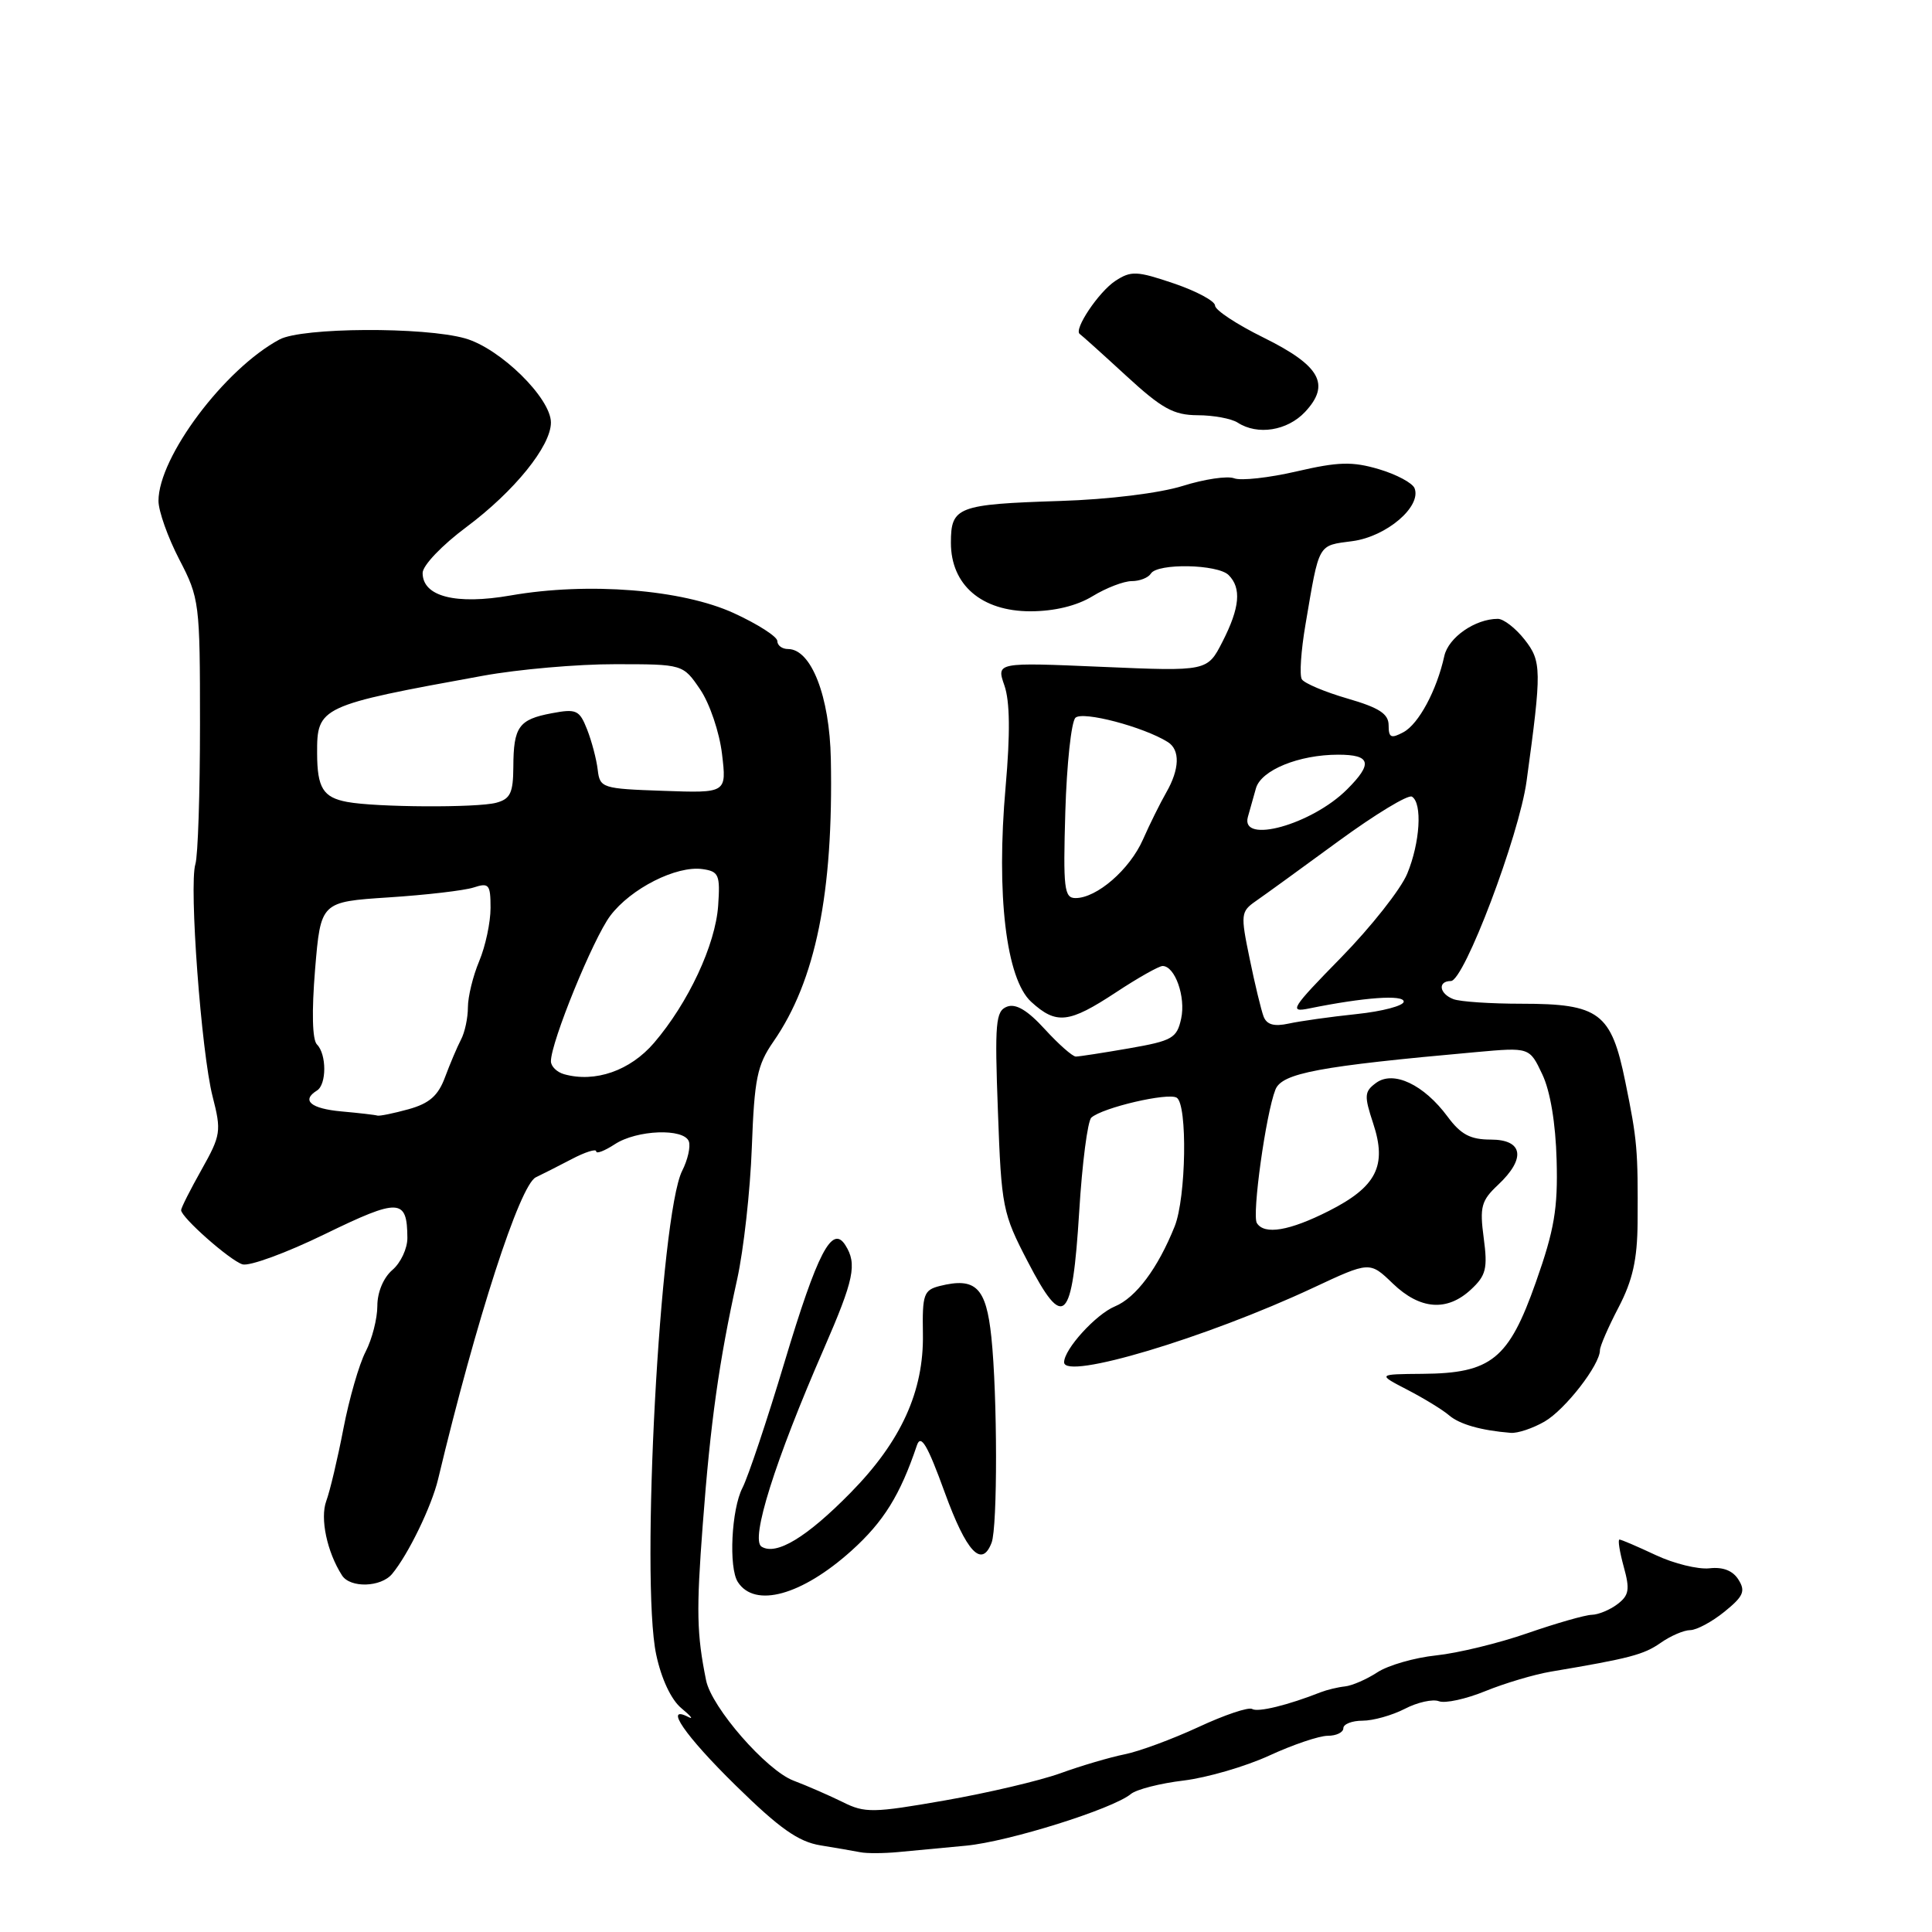 <?xml version="1.0" encoding="UTF-8" standalone="no"?>
<!DOCTYPE svg PUBLIC "-//W3C//DTD SVG 1.1//EN" "http://www.w3.org/Graphics/SVG/1.1/DTD/svg11.dtd" >
<svg xmlns="http://www.w3.org/2000/svg" xmlns:xlink="http://www.w3.org/1999/xlink" version="1.1" viewBox="0 0 256 256">
 <g >
 <path fill="currentColor"
d=" M 128.02 244.56 C 133.66 244.02 147.42 239.71 149.84 237.72 C 150.57 237.11 153.72 236.30 156.84 235.93 C 159.95 235.55 165.06 234.06 168.19 232.62 C 171.31 231.18 174.80 230.00 175.94 230.00 C 177.07 230.00 178.00 229.55 178.00 229.00 C 178.00 228.45 179.15 228.00 180.55 228.00 C 181.95 228.00 184.47 227.29 186.14 226.43 C 187.81 225.56 189.85 225.11 190.66 225.42 C 191.48 225.74 194.25 225.13 196.82 224.08 C 199.40 223.03 203.30 221.87 205.50 221.50 C 215.95 219.74 217.79 219.26 220.04 217.69 C 221.36 216.76 223.13 216.00 223.97 216.00 C 224.81 215.99 226.85 214.90 228.50 213.56 C 231.01 211.53 231.32 210.84 230.36 209.32 C 229.62 208.12 228.30 207.60 226.50 207.81 C 225.00 207.97 221.80 207.19 219.40 206.06 C 216.99 204.93 214.83 204.00 214.59 204.00 C 214.35 204.00 214.61 205.61 215.15 207.59 C 215.99 210.62 215.86 211.39 214.32 212.56 C 213.32 213.32 211.79 213.95 210.92 213.97 C 210.05 213.99 206.23 215.08 202.42 216.40 C 198.61 217.73 193.16 219.05 190.29 219.35 C 187.43 219.65 183.93 220.66 182.51 221.59 C 181.09 222.52 179.16 223.36 178.21 223.46 C 177.27 223.56 175.82 223.91 175.00 224.23 C 170.67 225.94 166.67 226.92 165.92 226.45 C 165.45 226.16 162.24 227.24 158.79 228.85 C 155.33 230.45 150.93 232.08 149.00 232.46 C 147.07 232.85 143.25 233.97 140.50 234.97 C 137.75 235.96 130.85 237.58 125.18 238.57 C 115.70 240.23 114.59 240.25 111.68 238.79 C 109.93 237.93 106.99 236.64 105.14 235.94 C 101.55 234.58 94.28 226.24 93.56 222.65 C 92.32 216.51 92.25 213.48 93.12 202.00 C 94.14 188.46 95.27 180.40 97.68 169.50 C 98.53 165.65 99.41 157.80 99.62 152.05 C 99.96 142.92 100.32 141.14 102.48 138.02 C 108.08 129.95 110.44 118.31 110.09 100.57 C 109.93 92.26 107.49 86.00 104.42 86.00 C 103.64 86.00 103.00 85.53 103.00 84.94 C 103.00 84.36 100.41 82.70 97.25 81.25 C 90.40 78.10 77.93 77.11 67.67 78.90 C 60.39 80.17 56.00 79.05 56.00 75.92 C 56.00 74.93 58.57 72.24 61.81 69.83 C 68.15 65.10 73.00 59.11 73.00 55.99 C 73.00 52.75 66.28 46.16 61.64 44.84 C 56.18 43.29 40.03 43.38 37.04 44.98 C 29.76 48.88 21.00 60.56 21.00 66.37 C 21.00 67.72 22.24 71.20 23.75 74.12 C 26.43 79.27 26.50 79.87 26.50 95.96 C 26.50 105.06 26.23 113.40 25.89 114.50 C 25.03 117.31 26.67 139.43 28.17 145.29 C 29.35 149.89 29.27 150.42 26.71 154.98 C 25.22 157.63 24.00 160.04 24.00 160.35 C 24.00 161.30 30.42 166.98 32.12 167.53 C 33.02 167.82 37.94 166.02 43.06 163.52 C 52.91 158.73 53.95 158.78 53.98 164.03 C 53.99 165.42 53.10 167.33 52.00 168.27 C 50.81 169.29 50.00 171.22 50.00 173.04 C 50.00 174.72 49.30 177.46 48.44 179.12 C 47.58 180.78 46.26 185.37 45.50 189.32 C 44.74 193.27 43.72 197.58 43.23 198.90 C 42.39 201.19 43.33 205.65 45.32 208.75 C 46.41 210.45 50.48 210.33 51.96 208.55 C 54.10 205.97 57.19 199.60 58.05 196.00 C 63.11 174.83 68.88 157.02 71.00 156.00 C 71.83 155.61 73.96 154.52 75.75 153.59 C 77.54 152.65 79.00 152.19 79.00 152.56 C 79.00 152.93 80.11 152.50 81.46 151.62 C 84.38 149.70 90.64 149.47 91.28 151.25 C 91.52 151.94 91.13 153.69 90.39 155.14 C 87.46 160.96 84.85 209.39 86.95 219.24 C 87.63 222.45 88.93 225.22 90.28 226.34 C 91.50 227.35 91.94 227.88 91.25 227.53 C 87.87 225.78 90.77 230.00 97.47 236.57 C 103.29 242.28 105.78 244.04 108.72 244.52 C 110.80 244.86 113.17 245.27 114.00 245.43 C 114.83 245.60 117.08 245.59 119.00 245.41 C 120.92 245.23 124.99 244.85 128.02 244.56 Z  M 112.82 205.48 C 117.09 201.63 119.27 198.12 121.50 191.50 C 122.02 189.98 122.90 191.47 125.18 197.75 C 128.06 205.66 130.08 207.83 131.39 204.42 C 132.19 202.34 132.17 184.93 131.36 177.17 C 130.67 170.58 129.29 169.21 124.52 170.40 C 122.40 170.94 122.20 171.51 122.29 176.74 C 122.42 184.35 119.41 190.98 112.70 197.80 C 106.90 203.71 102.86 206.15 100.91 204.94 C 99.40 204.01 102.69 193.56 109.17 178.71 C 113.17 169.52 113.59 167.49 112.02 165.00 C 110.26 162.21 108.32 165.95 103.95 180.50 C 101.64 188.20 99.13 195.69 98.38 197.15 C 96.92 199.97 96.53 207.73 97.77 209.63 C 100.02 213.11 106.23 211.40 112.82 205.48 Z  M 204.67 188.36 C 207.41 186.77 212.00 180.85 212.00 178.91 C 212.00 178.39 213.11 175.83 214.47 173.23 C 216.33 169.66 216.95 166.91 216.99 162.00 C 217.05 152.30 216.95 151.12 215.36 143.33 C 213.50 134.19 211.92 133.00 201.62 133.00 C 197.52 133.00 193.45 132.73 192.58 132.39 C 190.70 131.67 190.47 130.00 192.25 129.99 C 194.00 129.99 201.29 110.74 202.28 103.50 C 204.30 88.75 204.28 87.63 202.01 84.74 C 200.82 83.23 199.23 82.00 198.47 82.00 C 195.47 82.00 191.93 84.46 191.38 86.92 C 190.38 91.47 187.98 95.94 185.96 97.02 C 184.32 97.90 184.00 97.75 184.00 96.11 C 184.00 94.59 182.76 93.78 178.55 92.56 C 175.55 91.69 172.83 90.54 172.50 90.01 C 172.17 89.47 172.39 86.22 172.98 82.77 C 174.84 71.82 174.56 72.32 179.23 71.70 C 183.73 71.09 188.37 67.13 187.44 64.70 C 187.17 64.00 185.04 62.86 182.71 62.17 C 179.19 61.13 177.35 61.18 171.82 62.46 C 168.17 63.31 164.44 63.72 163.54 63.38 C 162.65 63.03 159.57 63.49 156.71 64.39 C 153.67 65.34 146.91 66.18 140.50 66.38 C 126.85 66.82 126.00 67.15 126.00 71.92 C 126.00 77.51 130.06 81.00 136.55 81.00 C 139.73 80.99 142.67 80.28 144.77 79.00 C 146.57 77.90 148.91 77.00 149.97 77.00 C 151.02 77.00 152.16 76.55 152.50 76.00 C 153.37 74.60 161.35 74.75 162.80 76.20 C 164.52 77.92 164.29 80.52 161.99 85.02 C 159.98 88.96 159.98 88.96 146.00 88.36 C 132.02 87.76 132.02 87.76 133.09 90.83 C 133.82 92.93 133.87 97.19 133.25 104.24 C 131.98 118.53 133.32 129.72 136.64 132.75 C 139.97 135.79 141.63 135.60 147.86 131.50 C 150.78 129.57 153.57 128.00 154.05 128.00 C 155.69 128.00 157.14 132.10 156.51 134.97 C 155.94 137.57 155.34 137.91 149.61 138.91 C 146.16 139.51 142.98 140.00 142.55 140.00 C 142.12 140.00 140.27 138.37 138.44 136.37 C 136.15 133.86 134.60 132.94 133.43 133.39 C 131.93 133.97 131.79 135.49 132.23 147.27 C 132.69 159.97 132.85 160.77 136.18 167.17 C 140.97 176.40 142.08 175.31 143.00 160.55 C 143.39 154.13 144.12 148.52 144.61 148.09 C 146.10 146.76 154.77 144.74 155.92 145.45 C 157.37 146.34 157.17 158.70 155.65 162.50 C 153.42 168.06 150.52 171.95 147.72 173.11 C 145.20 174.16 141.00 178.78 141.00 180.51 C 141.00 182.91 159.78 177.29 174.00 170.64 C 181.50 167.13 181.50 167.13 184.55 170.07 C 188.17 173.55 191.74 173.82 194.92 170.86 C 196.91 169.01 197.14 168.08 196.60 164.04 C 196.05 159.92 196.27 159.09 198.49 157.01 C 202.23 153.50 201.83 151.00 197.53 151.00 C 194.83 151.00 193.57 150.33 191.82 147.97 C 188.67 143.71 184.65 141.81 182.35 143.48 C 180.77 144.64 180.74 145.17 181.96 148.88 C 183.81 154.48 182.39 157.26 176.07 160.46 C 170.86 163.10 167.53 163.66 166.54 162.06 C 165.87 160.99 167.74 147.55 169.00 144.38 C 169.87 142.19 174.74 141.28 195.58 139.41 C 202.67 138.77 202.67 138.77 204.36 142.35 C 205.42 144.57 206.13 148.85 206.26 153.71 C 206.44 160.14 205.96 162.97 203.51 169.90 C 199.91 180.11 197.61 181.97 188.50 182.04 C 182.50 182.09 182.50 182.09 186.50 184.16 C 188.70 185.30 191.18 186.82 192.00 187.53 C 193.40 188.73 196.23 189.54 200.17 189.86 C 201.09 189.94 203.11 189.26 204.67 188.36 Z  M 172.92 54.59 C 176.34 50.94 174.95 48.45 167.42 44.73 C 163.89 42.99 161.00 41.09 161.00 40.49 C 161.00 39.90 158.55 38.58 155.55 37.56 C 150.63 35.89 149.87 35.86 147.79 37.22 C 145.58 38.67 142.21 43.71 143.08 44.26 C 143.31 44.41 146.06 46.88 149.19 49.76 C 153.96 54.15 155.50 55.00 158.69 55.02 C 160.79 55.02 163.18 55.47 164.00 56.00 C 166.64 57.71 170.57 57.08 172.92 54.59 Z  M 45.25 147.27 C 41.17 146.90 39.89 145.81 42.00 144.50 C 43.29 143.70 43.29 139.69 42.00 138.40 C 41.38 137.78 41.29 134.09 41.75 128.45 C 42.50 119.50 42.50 119.50 51.50 118.91 C 56.45 118.59 61.51 118.00 62.75 117.60 C 64.79 116.93 65.00 117.19 65.00 120.31 C 65.00 122.21 64.33 125.37 63.50 127.35 C 62.67 129.32 62.00 132.08 62.00 133.48 C 62.00 134.88 61.59 136.81 61.08 137.76 C 60.58 138.72 59.63 140.96 58.97 142.73 C 58.06 145.19 56.90 146.21 54.13 146.98 C 52.14 147.53 50.27 147.91 50.00 147.82 C 49.73 147.73 47.59 147.48 45.25 147.27 Z  M 74.75 142.34 C 73.79 142.07 73.00 141.30 73.00 140.62 C 73.00 138.08 78.59 124.38 80.86 121.35 C 83.58 117.73 89.63 114.67 93.09 115.16 C 95.25 115.47 95.44 115.92 95.16 120.00 C 94.80 125.19 91.21 132.88 86.66 138.19 C 83.50 141.87 78.86 143.49 74.75 142.34 Z  M 46.00 106.26 C 42.82 105.67 42.03 104.40 42.02 99.82 C 41.99 93.65 42.37 93.47 64.00 89.54 C 68.67 88.69 76.55 88.00 81.50 88.01 C 90.50 88.01 90.50 88.01 92.78 91.36 C 94.04 93.22 95.33 97.03 95.67 99.90 C 96.29 105.09 96.29 105.09 87.89 104.79 C 79.78 104.51 79.49 104.42 79.20 102.00 C 79.04 100.62 78.41 98.23 77.80 96.67 C 76.78 94.08 76.38 93.89 73.10 94.51 C 68.73 95.33 68.04 96.31 68.02 101.63 C 68.00 105.07 67.62 105.87 65.75 106.37 C 63.22 107.05 49.83 106.98 46.00 106.26 Z  M 167.43 134.69 C 167.11 133.84 166.27 130.38 165.58 127.00 C 164.37 121.16 164.41 120.79 166.40 119.40 C 167.56 118.60 172.48 115.03 177.34 111.47 C 182.21 107.91 186.59 105.25 187.09 105.56 C 188.49 106.42 188.17 111.66 186.46 115.78 C 185.61 117.83 181.67 122.82 177.71 126.87 C 171.07 133.65 170.74 134.19 173.50 133.62 C 180.74 132.15 186.00 131.77 186.00 132.72 C 186.00 133.26 183.19 134.01 179.75 134.37 C 176.31 134.73 172.27 135.30 170.76 135.63 C 168.82 136.05 167.85 135.78 167.43 134.69 Z  M 141.16 107.55 C 141.35 101.25 141.95 95.65 142.50 95.11 C 143.44 94.18 151.53 96.31 154.75 98.33 C 156.39 99.37 156.31 101.91 154.54 105.00 C 153.75 106.38 152.35 109.19 151.44 111.26 C 149.68 115.23 145.33 119.00 142.51 119.00 C 141.01 119.00 140.86 117.74 141.16 107.55 Z  M 165.35 108.25 C 165.62 107.29 166.10 105.58 166.42 104.45 C 167.11 102.04 172.11 100.00 177.32 100.00 C 181.64 100.00 181.94 101.16 178.49 104.60 C 173.82 109.27 164.33 111.90 165.35 108.25 Z "/>
</g>
</svg>